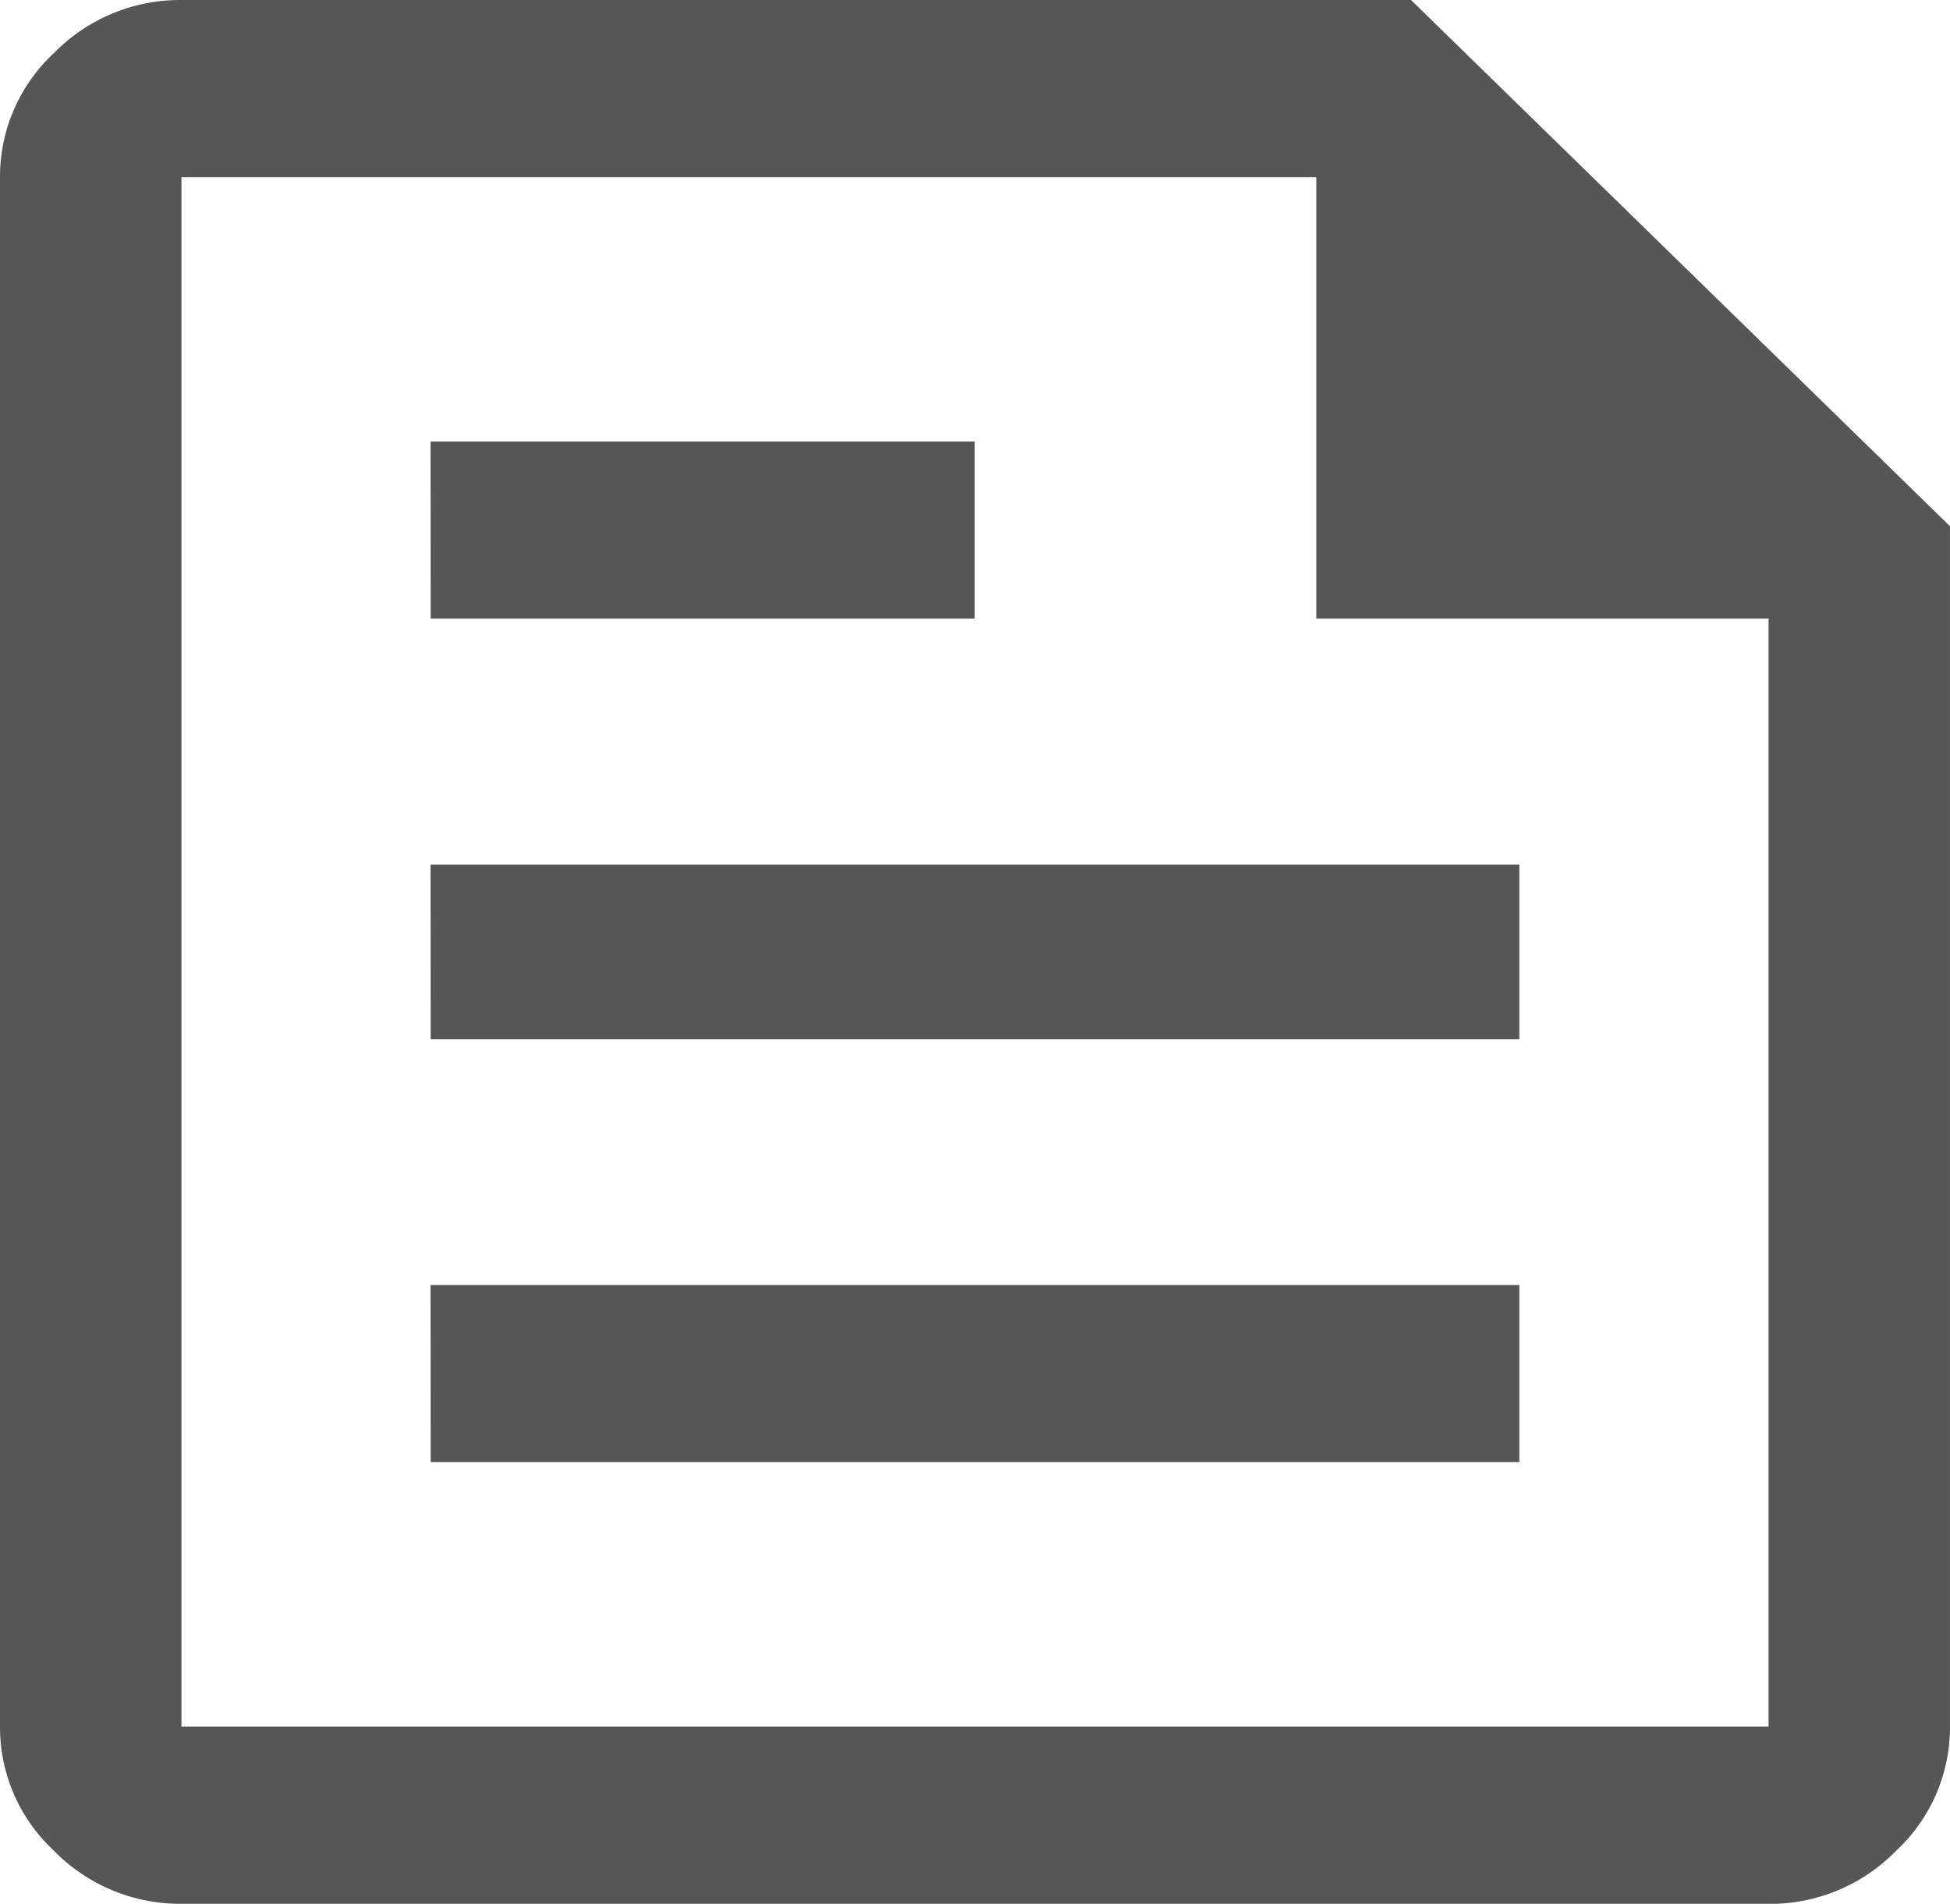 <svg xmlns="http://www.w3.org/2000/svg" width="20.807" height="20.314" viewBox="0 0 20.807 20.314">
  <path id="Vector" d="M1.936,20.314A1.883,1.883,0,0,1,.578,19.75,1.8,1.8,0,0,1,0,18.424V1.891A1.8,1.8,0,0,1,.578.564,1.883,1.883,0,0,1,1.936,0h13.12l5.751,5.615V18.424a1.8,1.8,0,0,1-.578,1.327,1.883,1.883,0,0,1-1.359.564Zm0-1.891H18.871V6.6H14.045V1.891H1.936Zm2.658-4.712H16.212V15.6H4.595Zm0-9H10.4V6.6H4.595Zm0,4.515H16.212v1.862H4.595Z" fill="#565656"/>
</svg>
